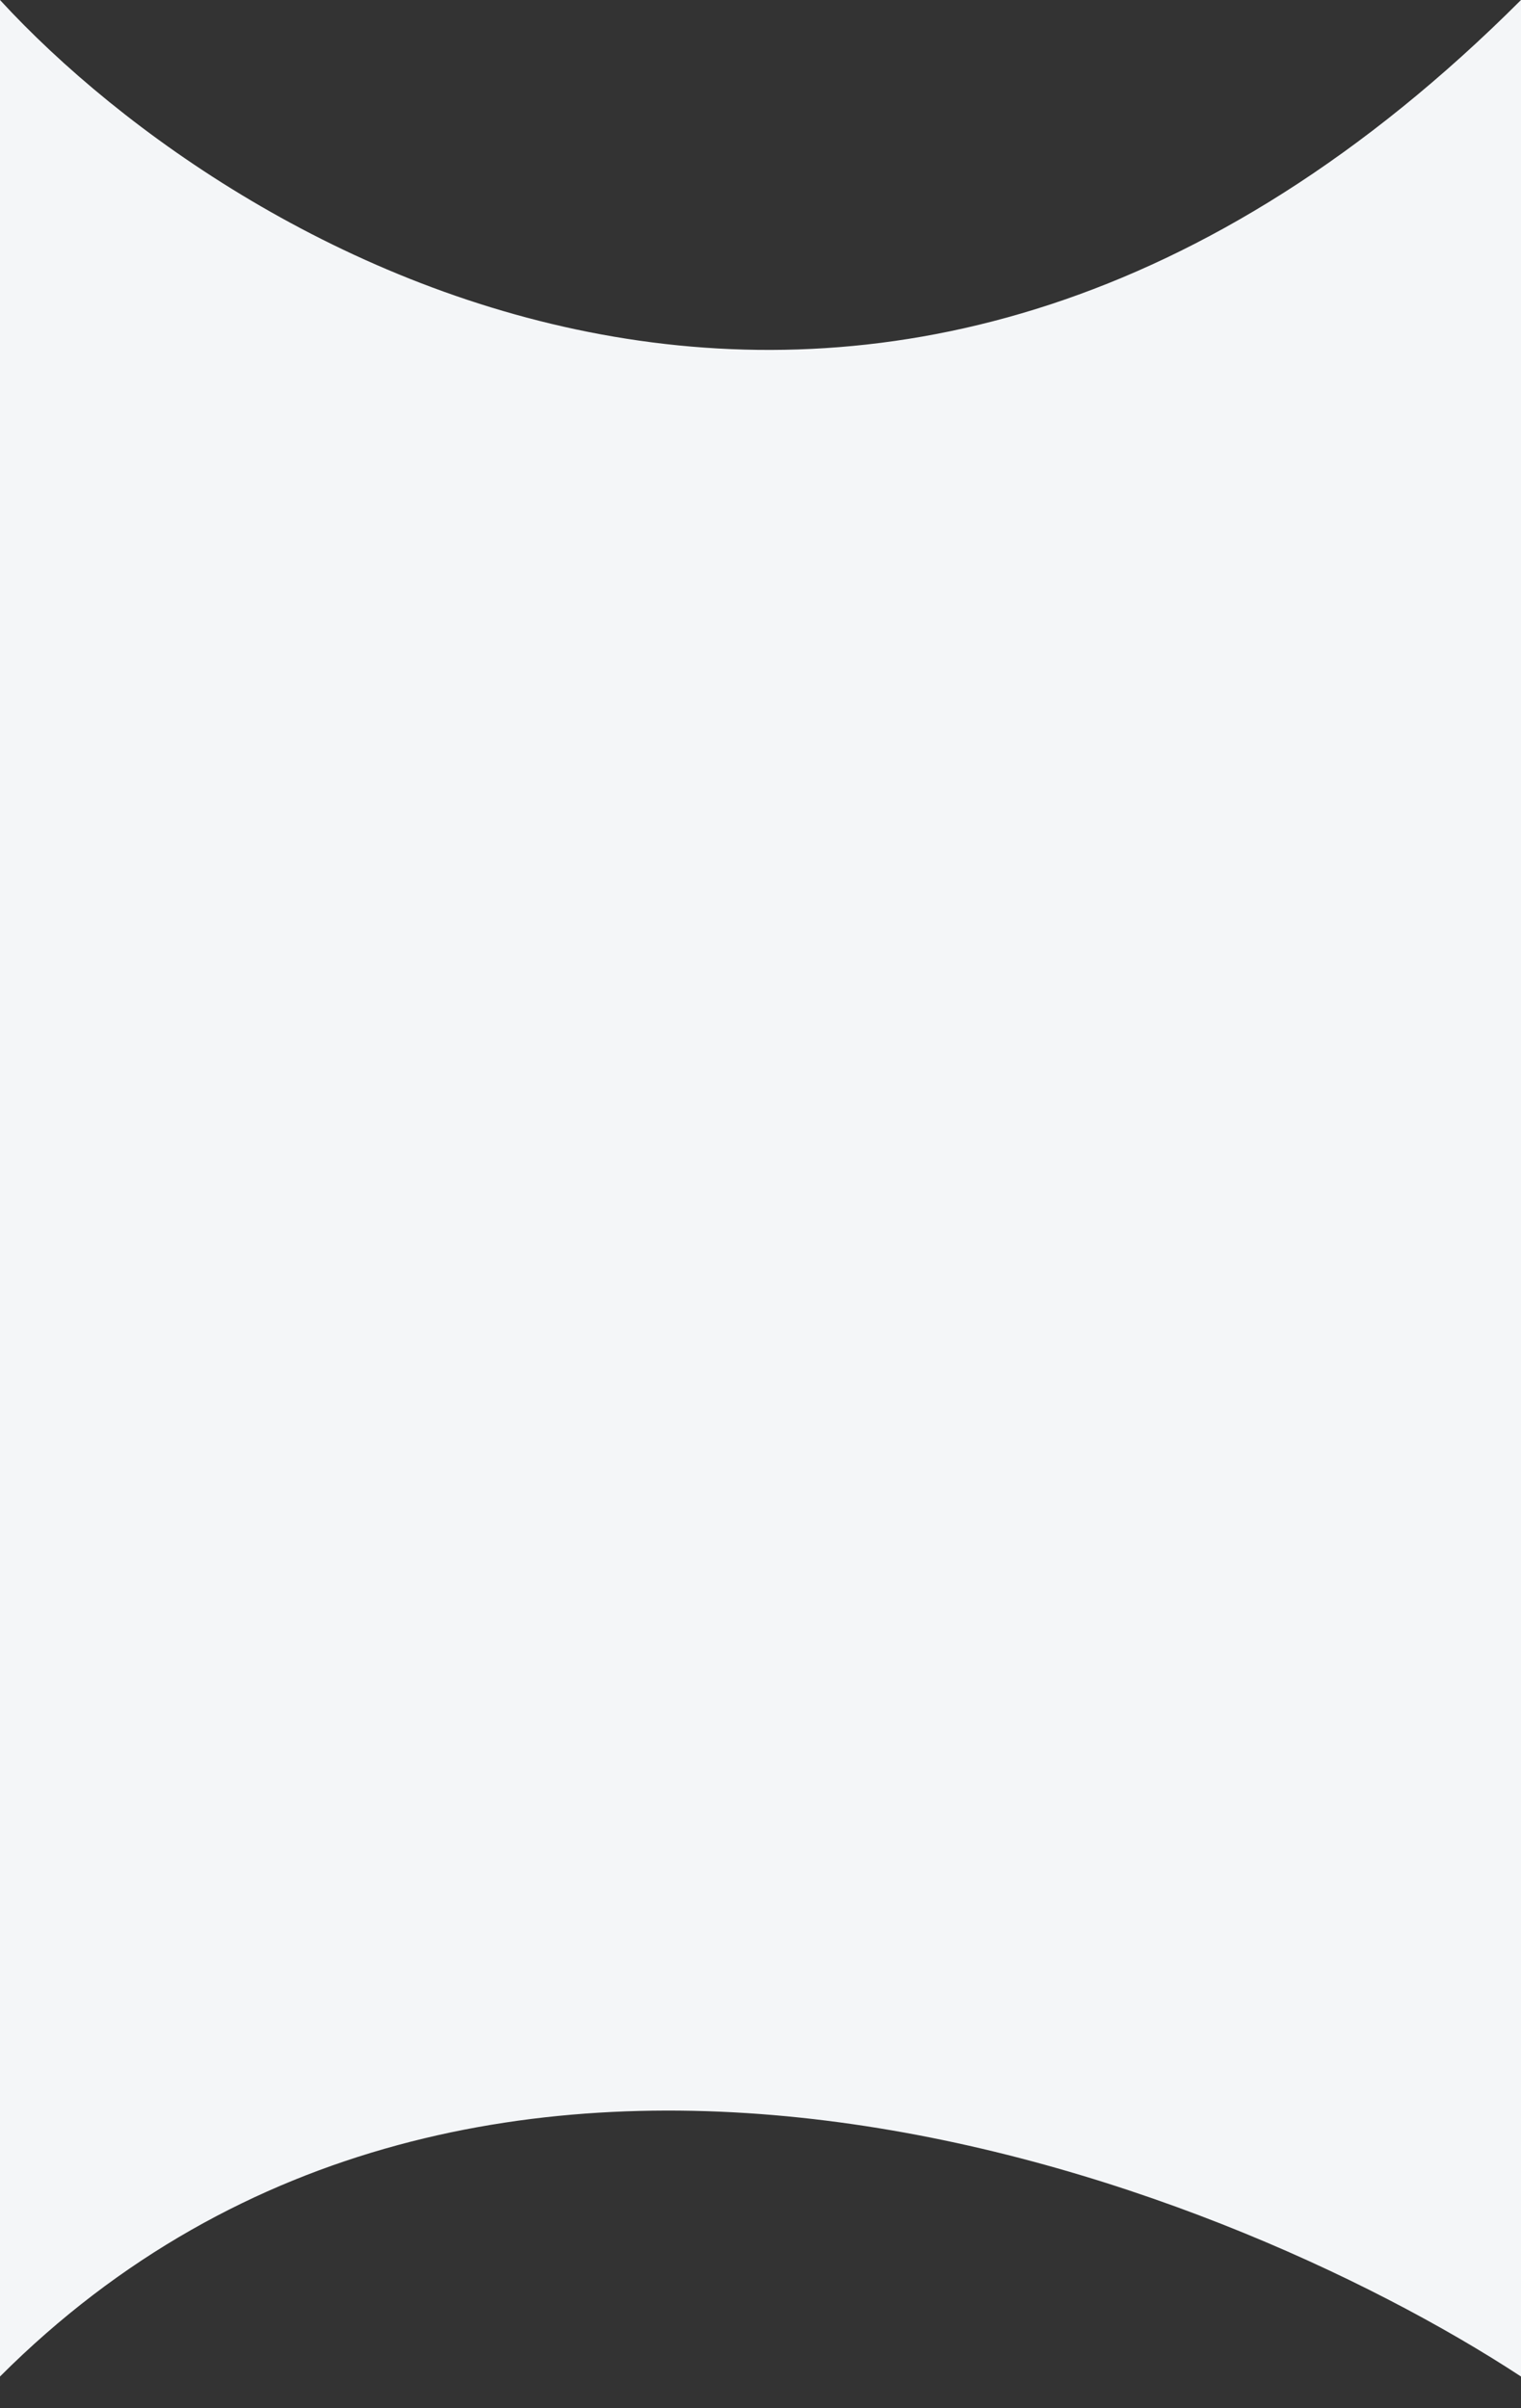<svg width="24" height="38" viewBox="0 0 24 38" fill="none" xmlns="http://www.w3.org/2000/svg">
<rect x="0" y="0" width="24" height="38" fill="#333333" stroke="none"/>
<path d="M24 0C14 10 3.833 4.167 0 0V37.5C7.6 29.9 19.167 34.333 24 37.5V0Z" fill="#F4F6F8"/>
</svg>
